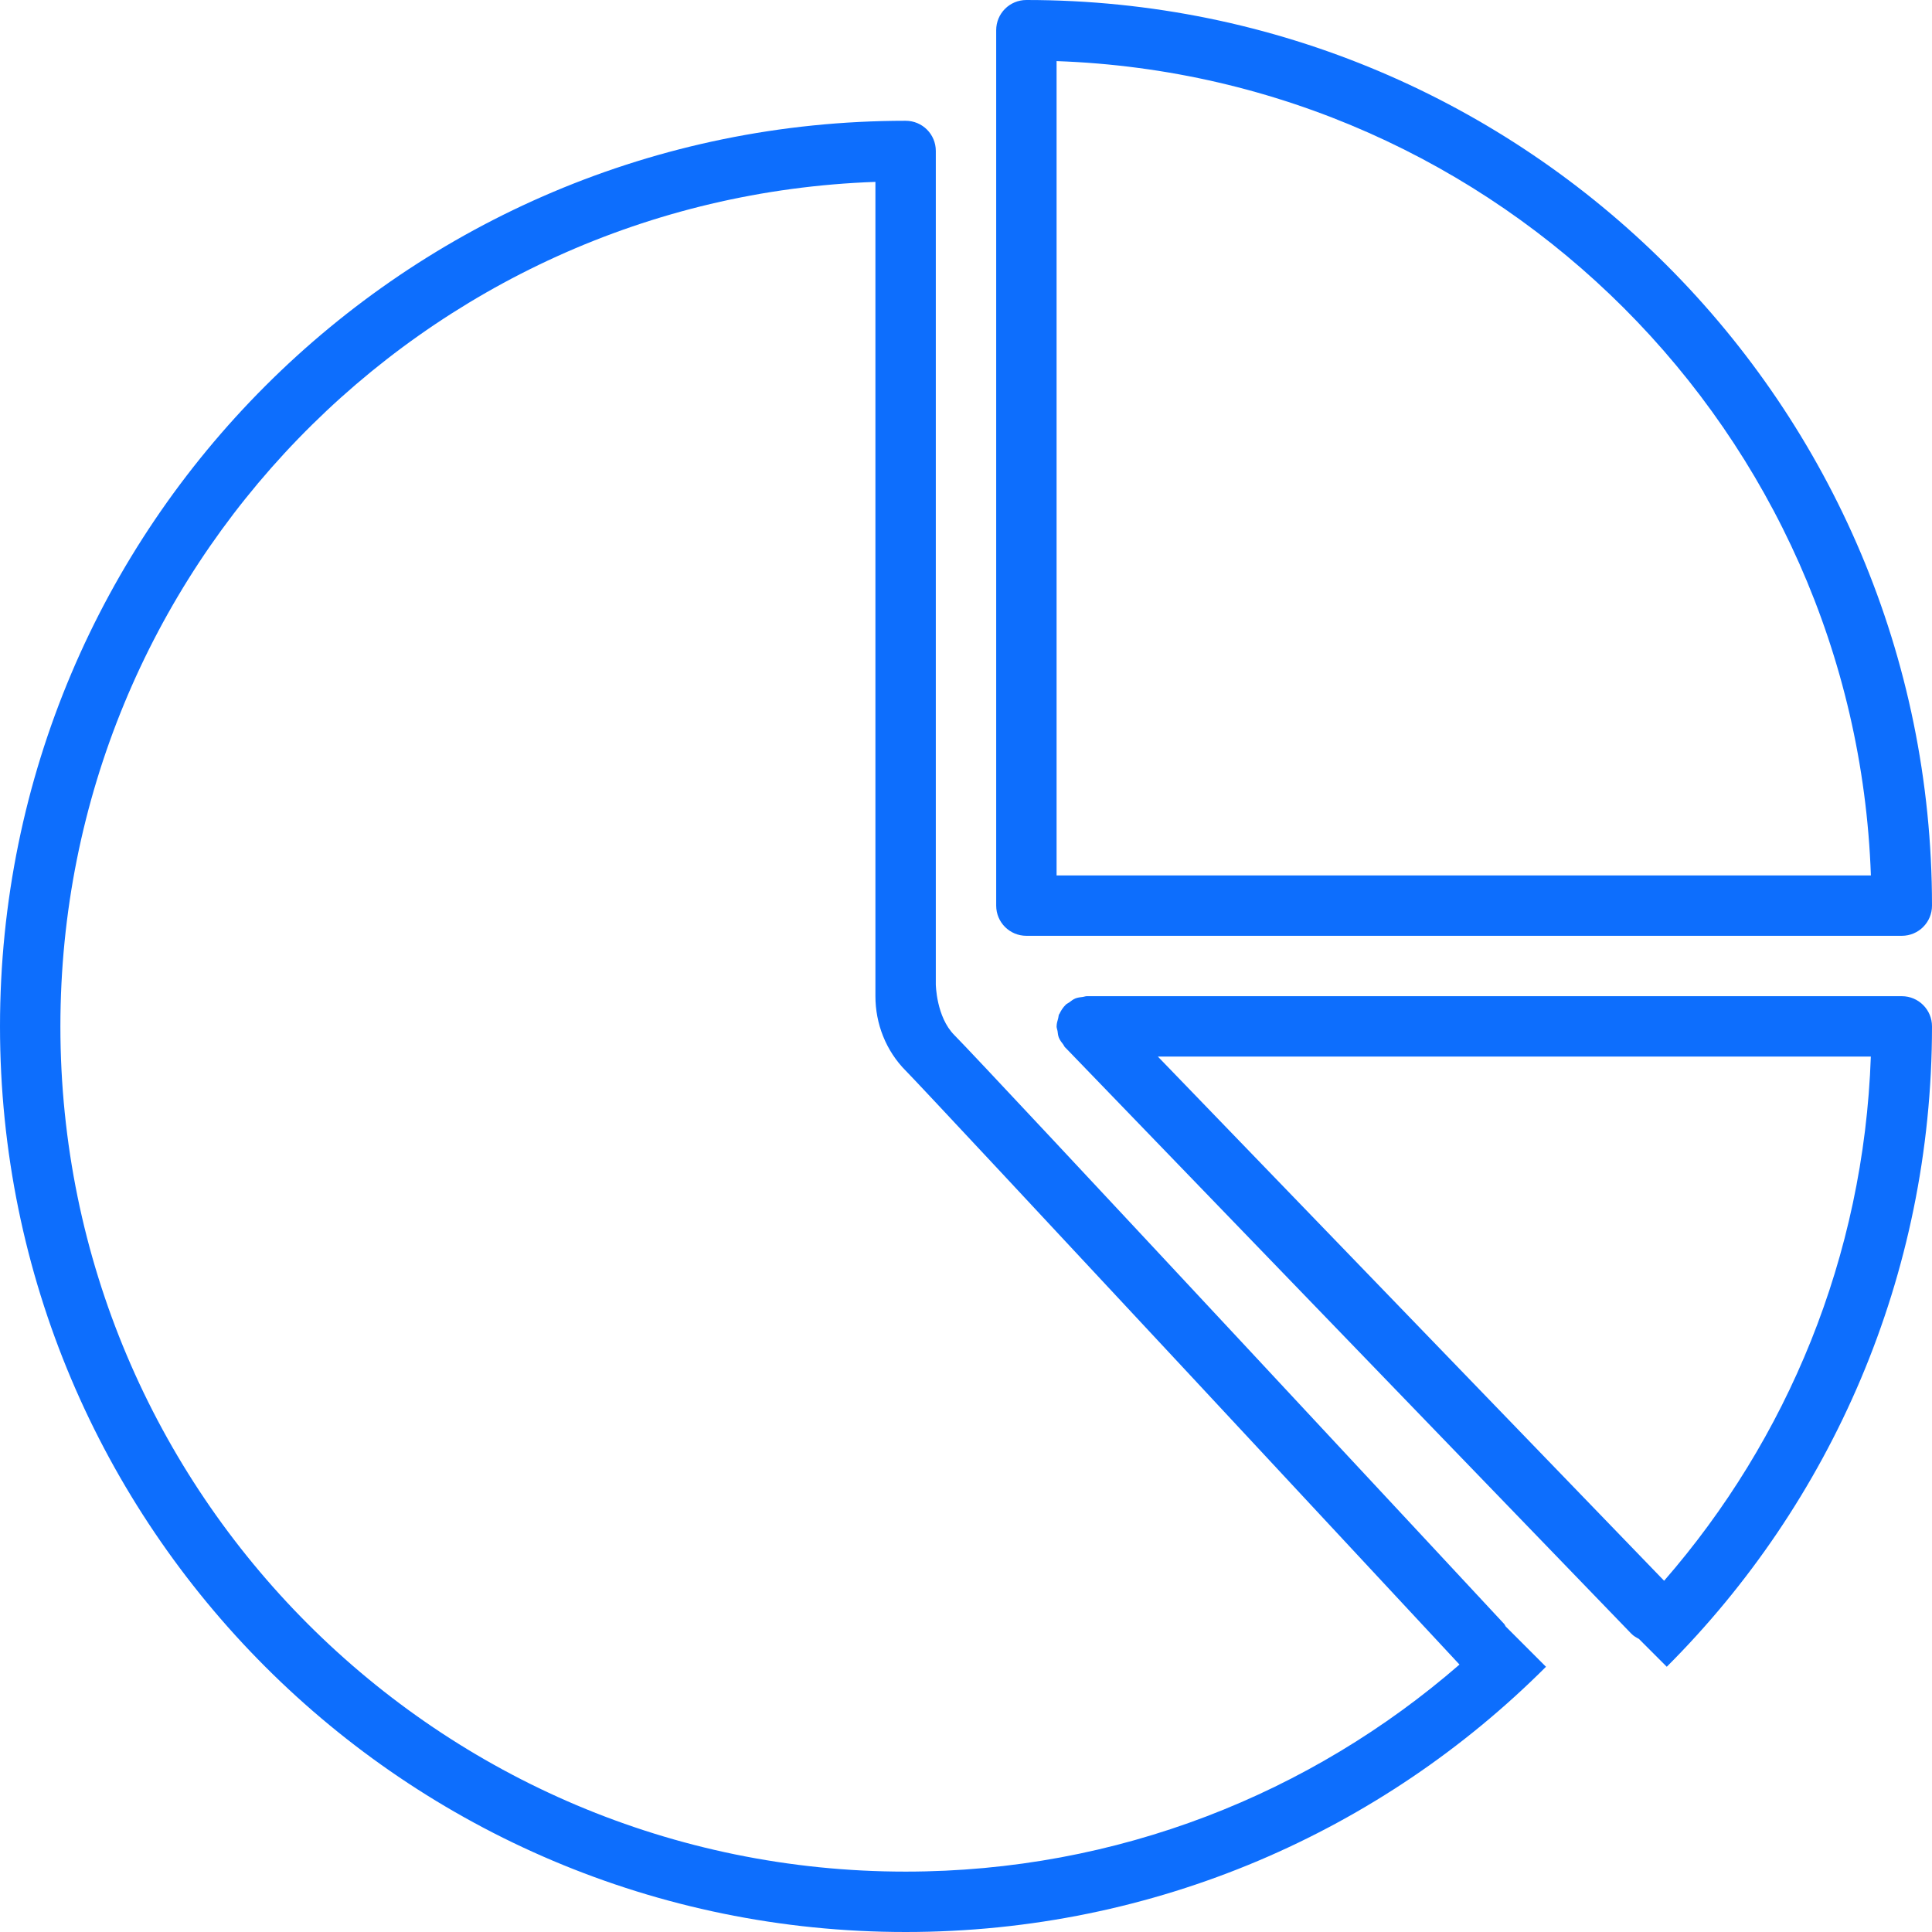 <svg width="35" height="35" viewBox="0 0 35 35" fill="none" xmlns="http://www.w3.org/2000/svg">
<g clip-path="url(#clip0_28_328)">
<path d="M18.594 16.953H34.453C34.755 16.953 35 16.709 35 16.406C35 7.346 27.654 0 18.594 0C18.291 0 18.047 0.244 18.047 0.547V16.406C18.047 16.709 18.291 16.953 18.594 16.953ZM19.141 1.107C27.162 1.39 33.61 7.838 33.893 15.859H19.141V1.107Z" fill="#0D6EFD"/>
<path d="M34.453 18.047H19.688C19.663 18.047 19.643 18.057 19.619 18.06C19.573 18.066 19.527 18.07 19.483 18.087C19.441 18.104 19.405 18.133 19.369 18.16C19.349 18.175 19.326 18.183 19.308 18.2C19.307 18.201 19.306 18.203 19.305 18.204C19.258 18.25 19.222 18.305 19.194 18.365C19.192 18.37 19.187 18.374 19.184 18.379C19.176 18.4 19.176 18.425 19.17 18.447C19.158 18.493 19.142 18.54 19.142 18.587L19.141 18.594C19.141 18.623 19.153 18.648 19.158 18.677C19.164 18.717 19.166 18.758 19.182 18.797C19.201 18.845 19.232 18.884 19.263 18.924C19.275 18.939 19.28 18.959 19.294 18.973L19.3 18.978C19.3 18.979 19.301 18.98 19.302 18.98L29.552 29.595C29.592 29.637 29.641 29.664 29.69 29.69L30.195 30.195C33.164 27.226 35 23.124 35 18.594C35 18.291 34.755 18.047 34.453 18.047ZM30.147 28.637L20.976 19.141H33.892C33.765 22.77 32.375 26.077 30.147 28.637Z" fill="#0D6EFD"/>
<path d="M27.249 29.419C27.249 29.419 17.826 19.289 17.29 18.753C16.96 18.423 16.953 17.831 16.953 17.831V2.734C16.953 2.432 16.709 2.188 16.406 2.188C7.346 2.188 0 9.533 0 18.594C0 27.654 7.346 35 16.406 35C20.937 35 25.038 33.164 28.007 30.195L27.277 29.465C27.266 29.45 27.262 29.433 27.249 29.419ZM16.406 33.906C7.949 33.906 1.094 27.051 1.094 18.594C1.094 10.32 7.656 3.584 15.859 3.295C15.859 3.295 15.859 17.551 15.859 18.047C15.859 18.543 16.047 19.037 16.415 19.404C16.783 19.772 26.44 30.155 26.44 30.155C23.753 32.49 20.246 33.906 16.406 33.906Z" fill="#0D6EFD"/>
</g>
<defs>
<clipPath id="clip0_28_328">
<rect width="35" height="35" fill="white"/>
</clipPath>
</defs>
</svg>
